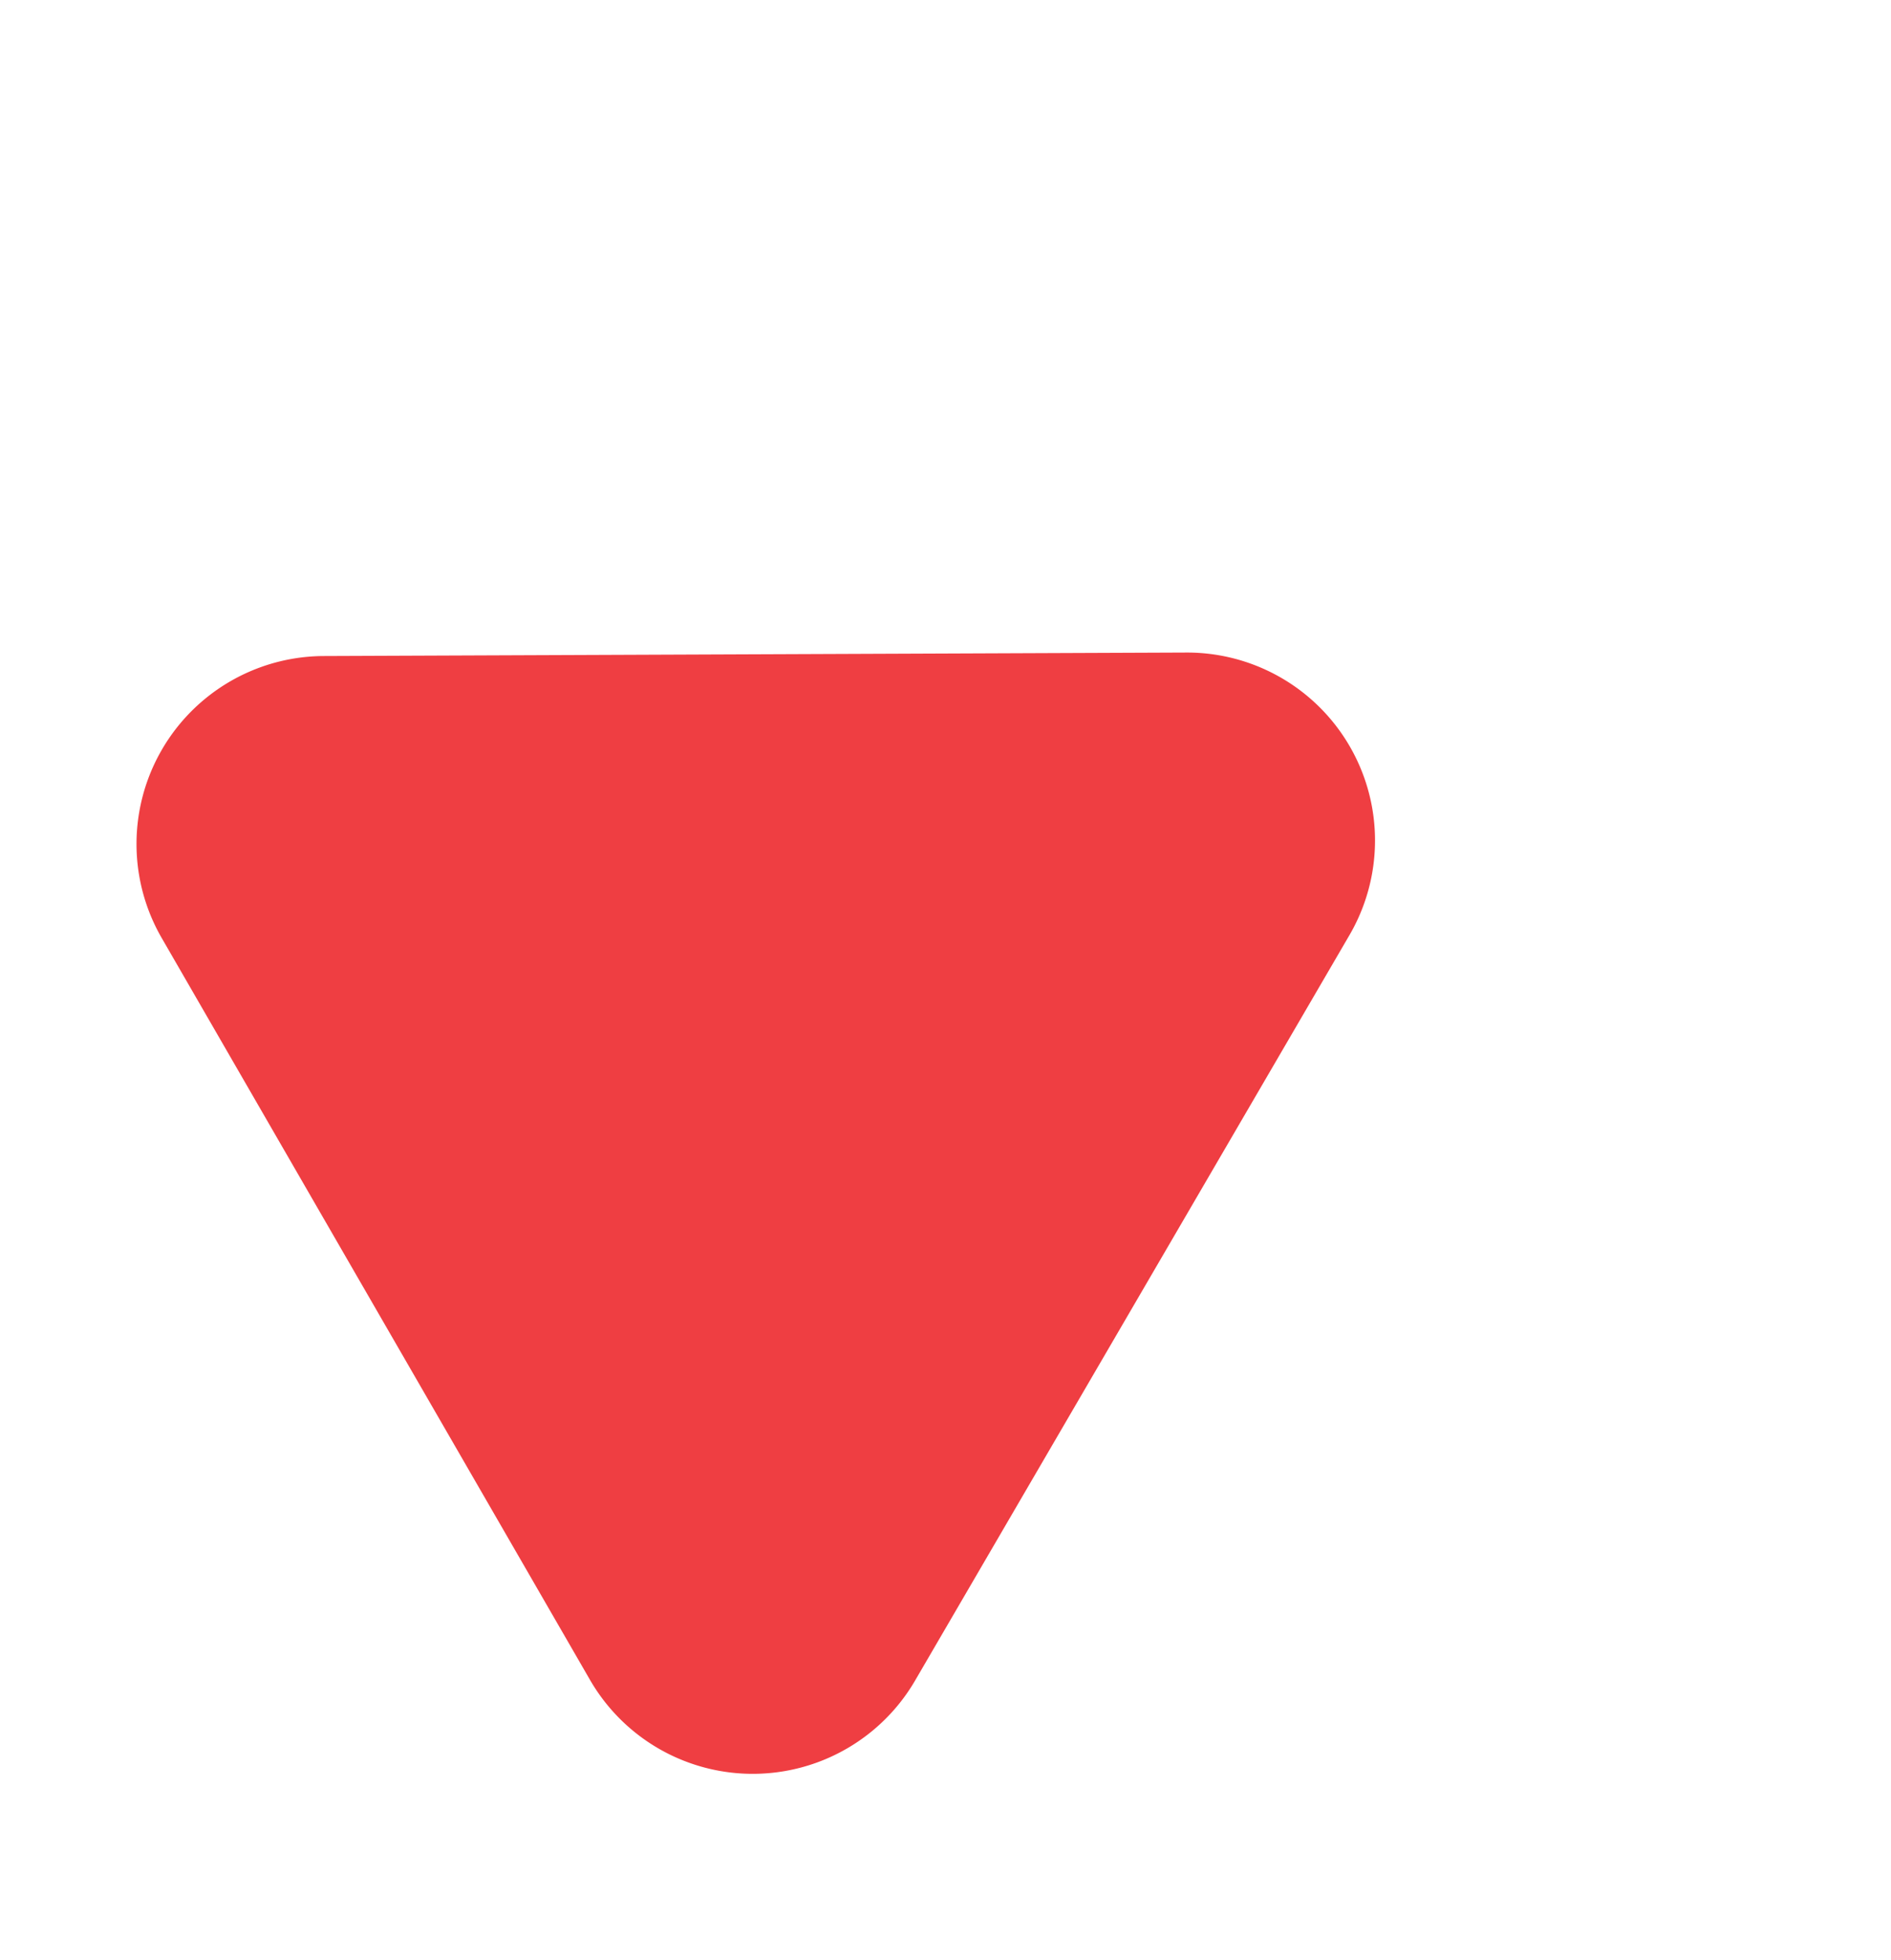 <svg xmlns="http://www.w3.org/2000/svg" width="10.062" height="10.428" viewBox="0 0 10.062 10.428">
  <path id="Polygone_1" data-name="Polygone 1" d="M3.132,1.519a1,1,0,0,1,1.736,0L7.145,5.5A1,1,0,0,1,6.277,7H1.723A1,1,0,0,1,.855,5.5Z" transform="translate(6.062) rotate(60)" fill="#ef3e42"/>
</svg>
